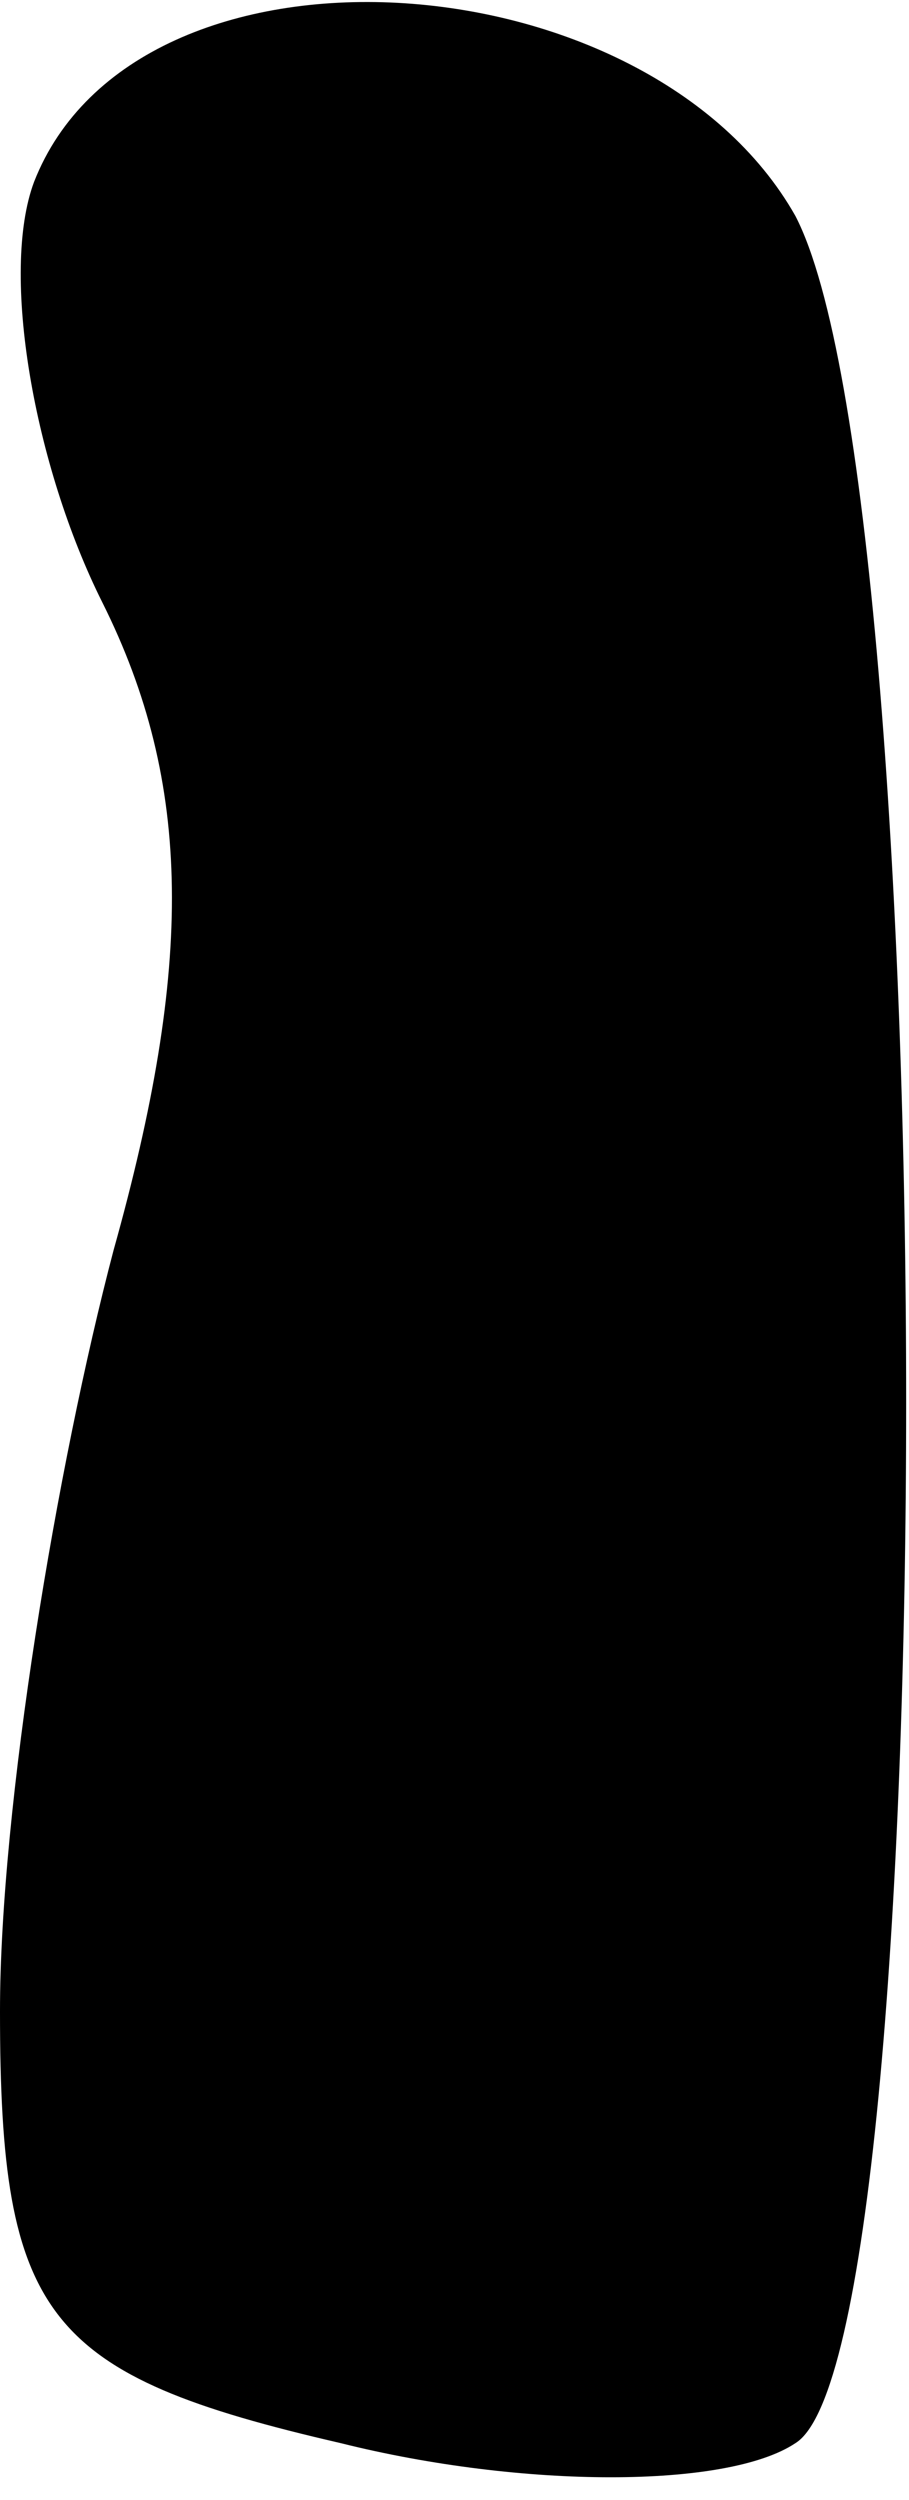 <?xml version="1.0" standalone="no"?>
<!DOCTYPE svg PUBLIC "-//W3C//DTD SVG 20010904//EN"
 "http://www.w3.org/TR/2001/REC-SVG-20010904/DTD/svg10.dtd">
<svg version="1.0" xmlns="http://www.w3.org/2000/svg"
 width="8pt" height="22pt" viewBox="0 0 8 22"
 preserveAspectRatio="xMidYMid meet">
<g transform="translate(0,22) scale(0.1,-0.1)"
fill="#000000" stroke="none">
<path fill="#000000" stroke="none" d="M3 204 c-3 -8 0 -25 6 -37 8 -16 8 -32
1 -57 -5 -19 -10 -49 -10 -67 0 -27 4 -32 30 -38 16 -4 34 -4 40 0 13 8 13
171 0 196 -13 23 -58 26 -67 3z"/>
</g>
</svg>
